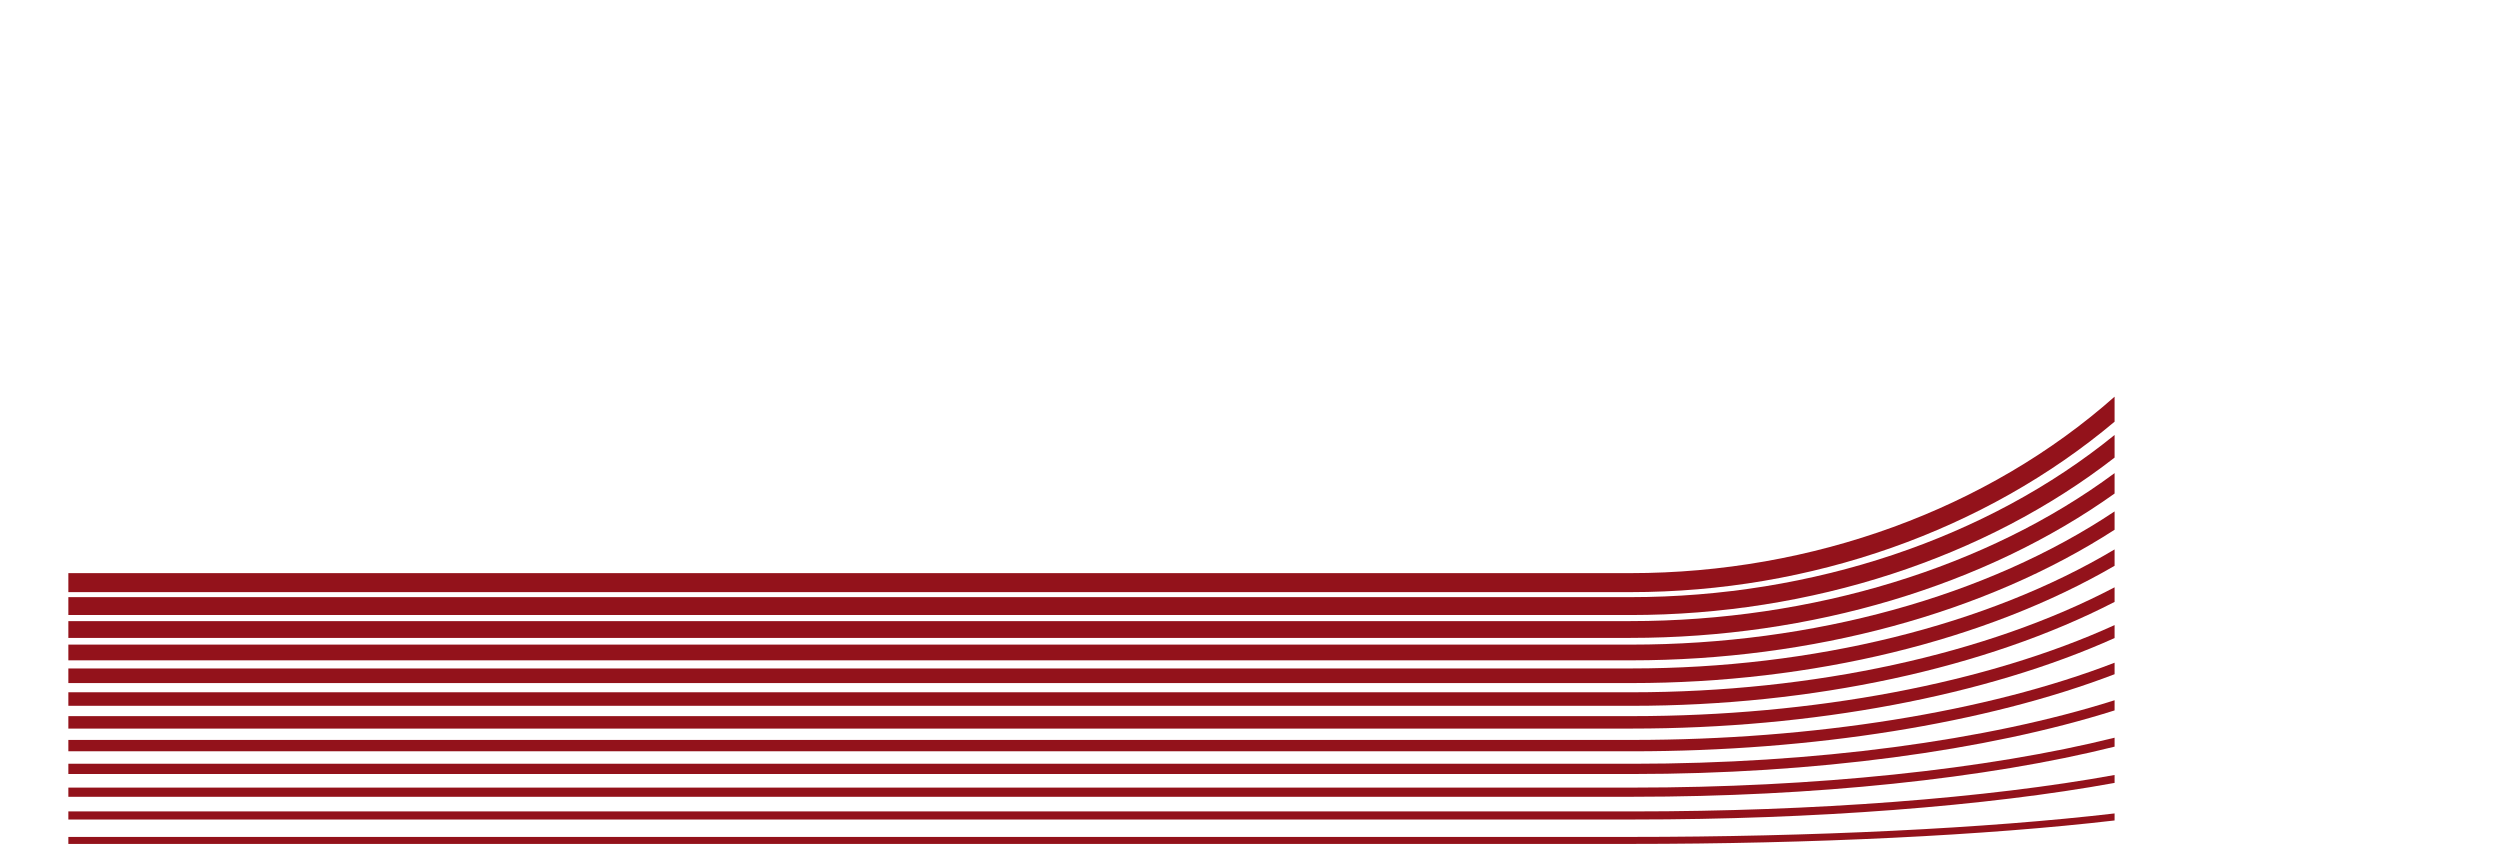 <svg id="Group_180" data-name="Group 180" xmlns="http://www.w3.org/2000/svg" xmlns:xlink="http://www.w3.org/1999/xlink" width="646.309" height="218.171" viewBox="0 0 646.309 218.171">
  <defs>
    <clipPath id="clip-path">
      <rect id="Rectangle_76" data-name="Rectangle 76" width="646.309" height="218.171" fill="none"/>
    </clipPath>
  </defs>
  <g id="Group_179" data-name="Group 179" clip-path="url(#clip-path)">
    <path id="Path_203" data-name="Path 203" d="M546.67,102.554c-32.78,29.04-78.077,45.614-125.146,45.614H17.67v4.911H421.524c46.665,0,91.66-15.913,125.146-44.059Z" fill="#93121b"/>
    <path id="Path_204" data-name="Path 204" d="M17.67,154.37V159H421.524c46.681,0,91.689-14.7,125.146-40.7v-5.849c-32.809,26.691-78.091,41.924-125.146,41.924Z" fill="#93121b"/>
    <path id="Path_205" data-name="Path 205" d="M17.67,160.569v4.344H421.523c46.7,0,91.725-13.483,125.147-37.322v-5.276c-32.833,24.356-78.106,38.254-125.147,38.254Z" fill="#93121b"/>
    <path id="Path_206" data-name="Path 206" d="M546.67,132.213c-32.84,21.93-77.992,34.434-124.9,34.434H17.67v4.065H421.778c46.6,0,91.526-12.2,124.892-33.762Z" fill="#93121b"/>
    <path id="Path_207" data-name="Path 207" d="M546.67,142.036c-32.857,19.6-77.963,30.771-124.814,30.771H17.67v3.783H421.856c46.579,0,91.49-10.955,124.814-30.317Z" fill="#93121b"/>
    <path id="Path_208" data-name="Path 208" d="M546.67,155.609v-3.778C513.8,169.117,468.74,178.97,421.942,178.97H17.67v3.5H421.942c46.556,0,91.445-9.707,124.728-26.862" fill="#93121b"/>
    <path id="Path_209" data-name="Path 209" d="M546.67,161.6c-32.893,14.993-77.9,23.536-124.646,23.536H17.67v3.217H422.024c46.538,0,91.4-8.456,124.646-23.4Z" fill="#93121b"/>
    <path id="Path_210" data-name="Path 210" d="M17.67,191.29v2.936H422.109c46.517,0,91.362-7.2,124.561-19.927v-2.973c-32.909,12.72-77.871,19.964-124.561,19.964Z" fill="#93121b"/>
    <path id="Path_211" data-name="Path 211" d="M17.67,197.451V200.1H422.188c46.5,0,91.319-5.944,124.482-16.444V181.03c-32.928,10.464-77.845,16.421-124.482,16.421Z" fill="#93121b"/>
    <path id="Path_212" data-name="Path 212" d="M17.67,203.61v2.374h404.6c46.476,0,91.277-4.686,124.4-12.955v-2.317c-32.943,8.217-77.815,12.9-124.4,12.9Z" fill="#93121b"/>
    <path id="Path_213" data-name="Path 213" d="M546.67,200.353c-32.961,6-77.788,9.418-124.313,9.418H17.67v2.091H422.356c46.453,0,91.236-3.424,124.314-9.462Z" fill="#93121b"/>
    <path id="Path_214" data-name="Path 214" d="M546.67,210.291c-33.064,3.869-78.238,6.073-125.147,6.073H17.67v1.809H421.525c46.866,0,92.022-2.2,125.145-6.064Z" fill="#93121b"/>
  </g>
</svg>
